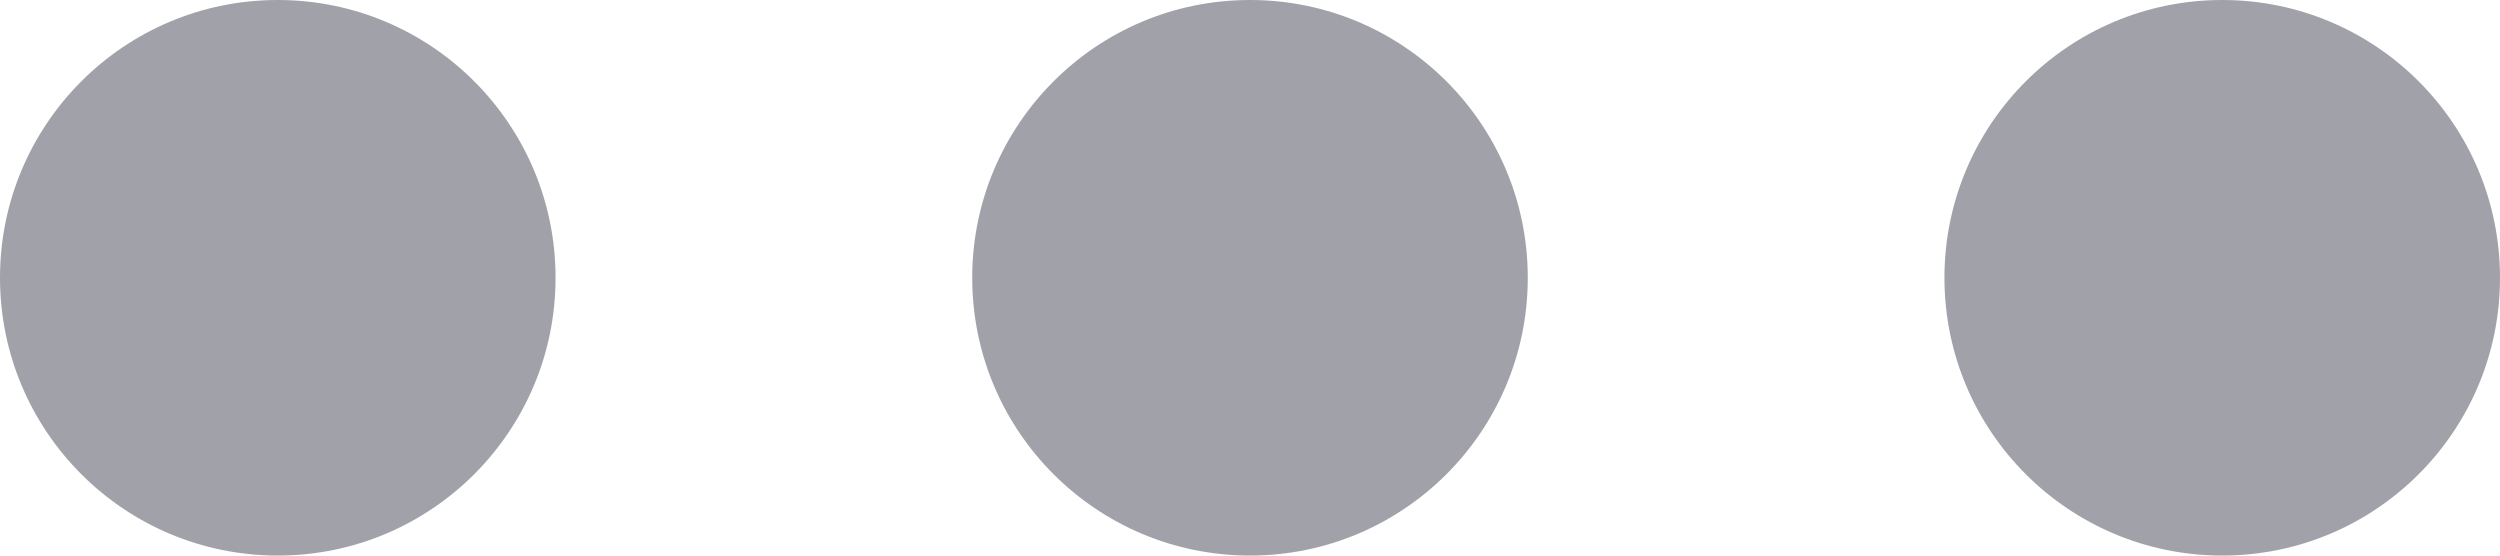 <svg width="18" height="4" viewBox="0 0 18 4" fill="none" xmlns="http://www.w3.org/2000/svg">
    <path
            d="M2 1C1.448 1 1 1.448 1 2C1 2.552 1.448 3 2 3V1ZM2.01 3C2.562 3 3.01 2.552 3.01 2C3.01 1.448 2.562 1 2.01 1V3ZM9 1C8.448 1 8 1.448 8 2C8 2.552 8.448 3 9 3V1ZM9.01 3C9.562 3 10.01 2.552 10.01 2C10.01 1.448 9.562 1 9.01 1V3ZM16 1C15.448 1 15 1.448 15 2C15 2.552 15.448 3 16 3V1ZM16.01 3C16.562 3 17.01 2.552 17.01 2C17.01 1.448 16.562 1 16.01 1V3ZM2 2V4C3.105 4 4 3.105 4 2H2ZM2 2H0C0 3.105 0.895 4 2 4V2ZM2 2V0C0.895 0 0 0.895 0 2H2ZM2 2H4C4 0.895 3.105 0 2 0V2ZM9 2V4C10.105 4 11 3.105 11 2H9ZM9 2H7C7 3.105 7.895 4 9 4V2ZM9 2V0C7.895 0 7 0.895 7 2H9ZM9 2H11C11 0.895 10.105 0 9 0V2ZM16 2V4C17.105 4 18 3.105 18 2H16ZM16 2H14C14 3.105 14.895 4 16 4V2ZM16 2V0C14.895 0 14 0.895 14 2H16ZM16 2H18C18 0.895 17.105 0 16 0V2ZM2 3H2.01V1H2V3ZM9 3H9.01V1H9V3ZM16 3H16.01V1H16V3Z"
            fill="#A1A1AA"
    />
</svg>